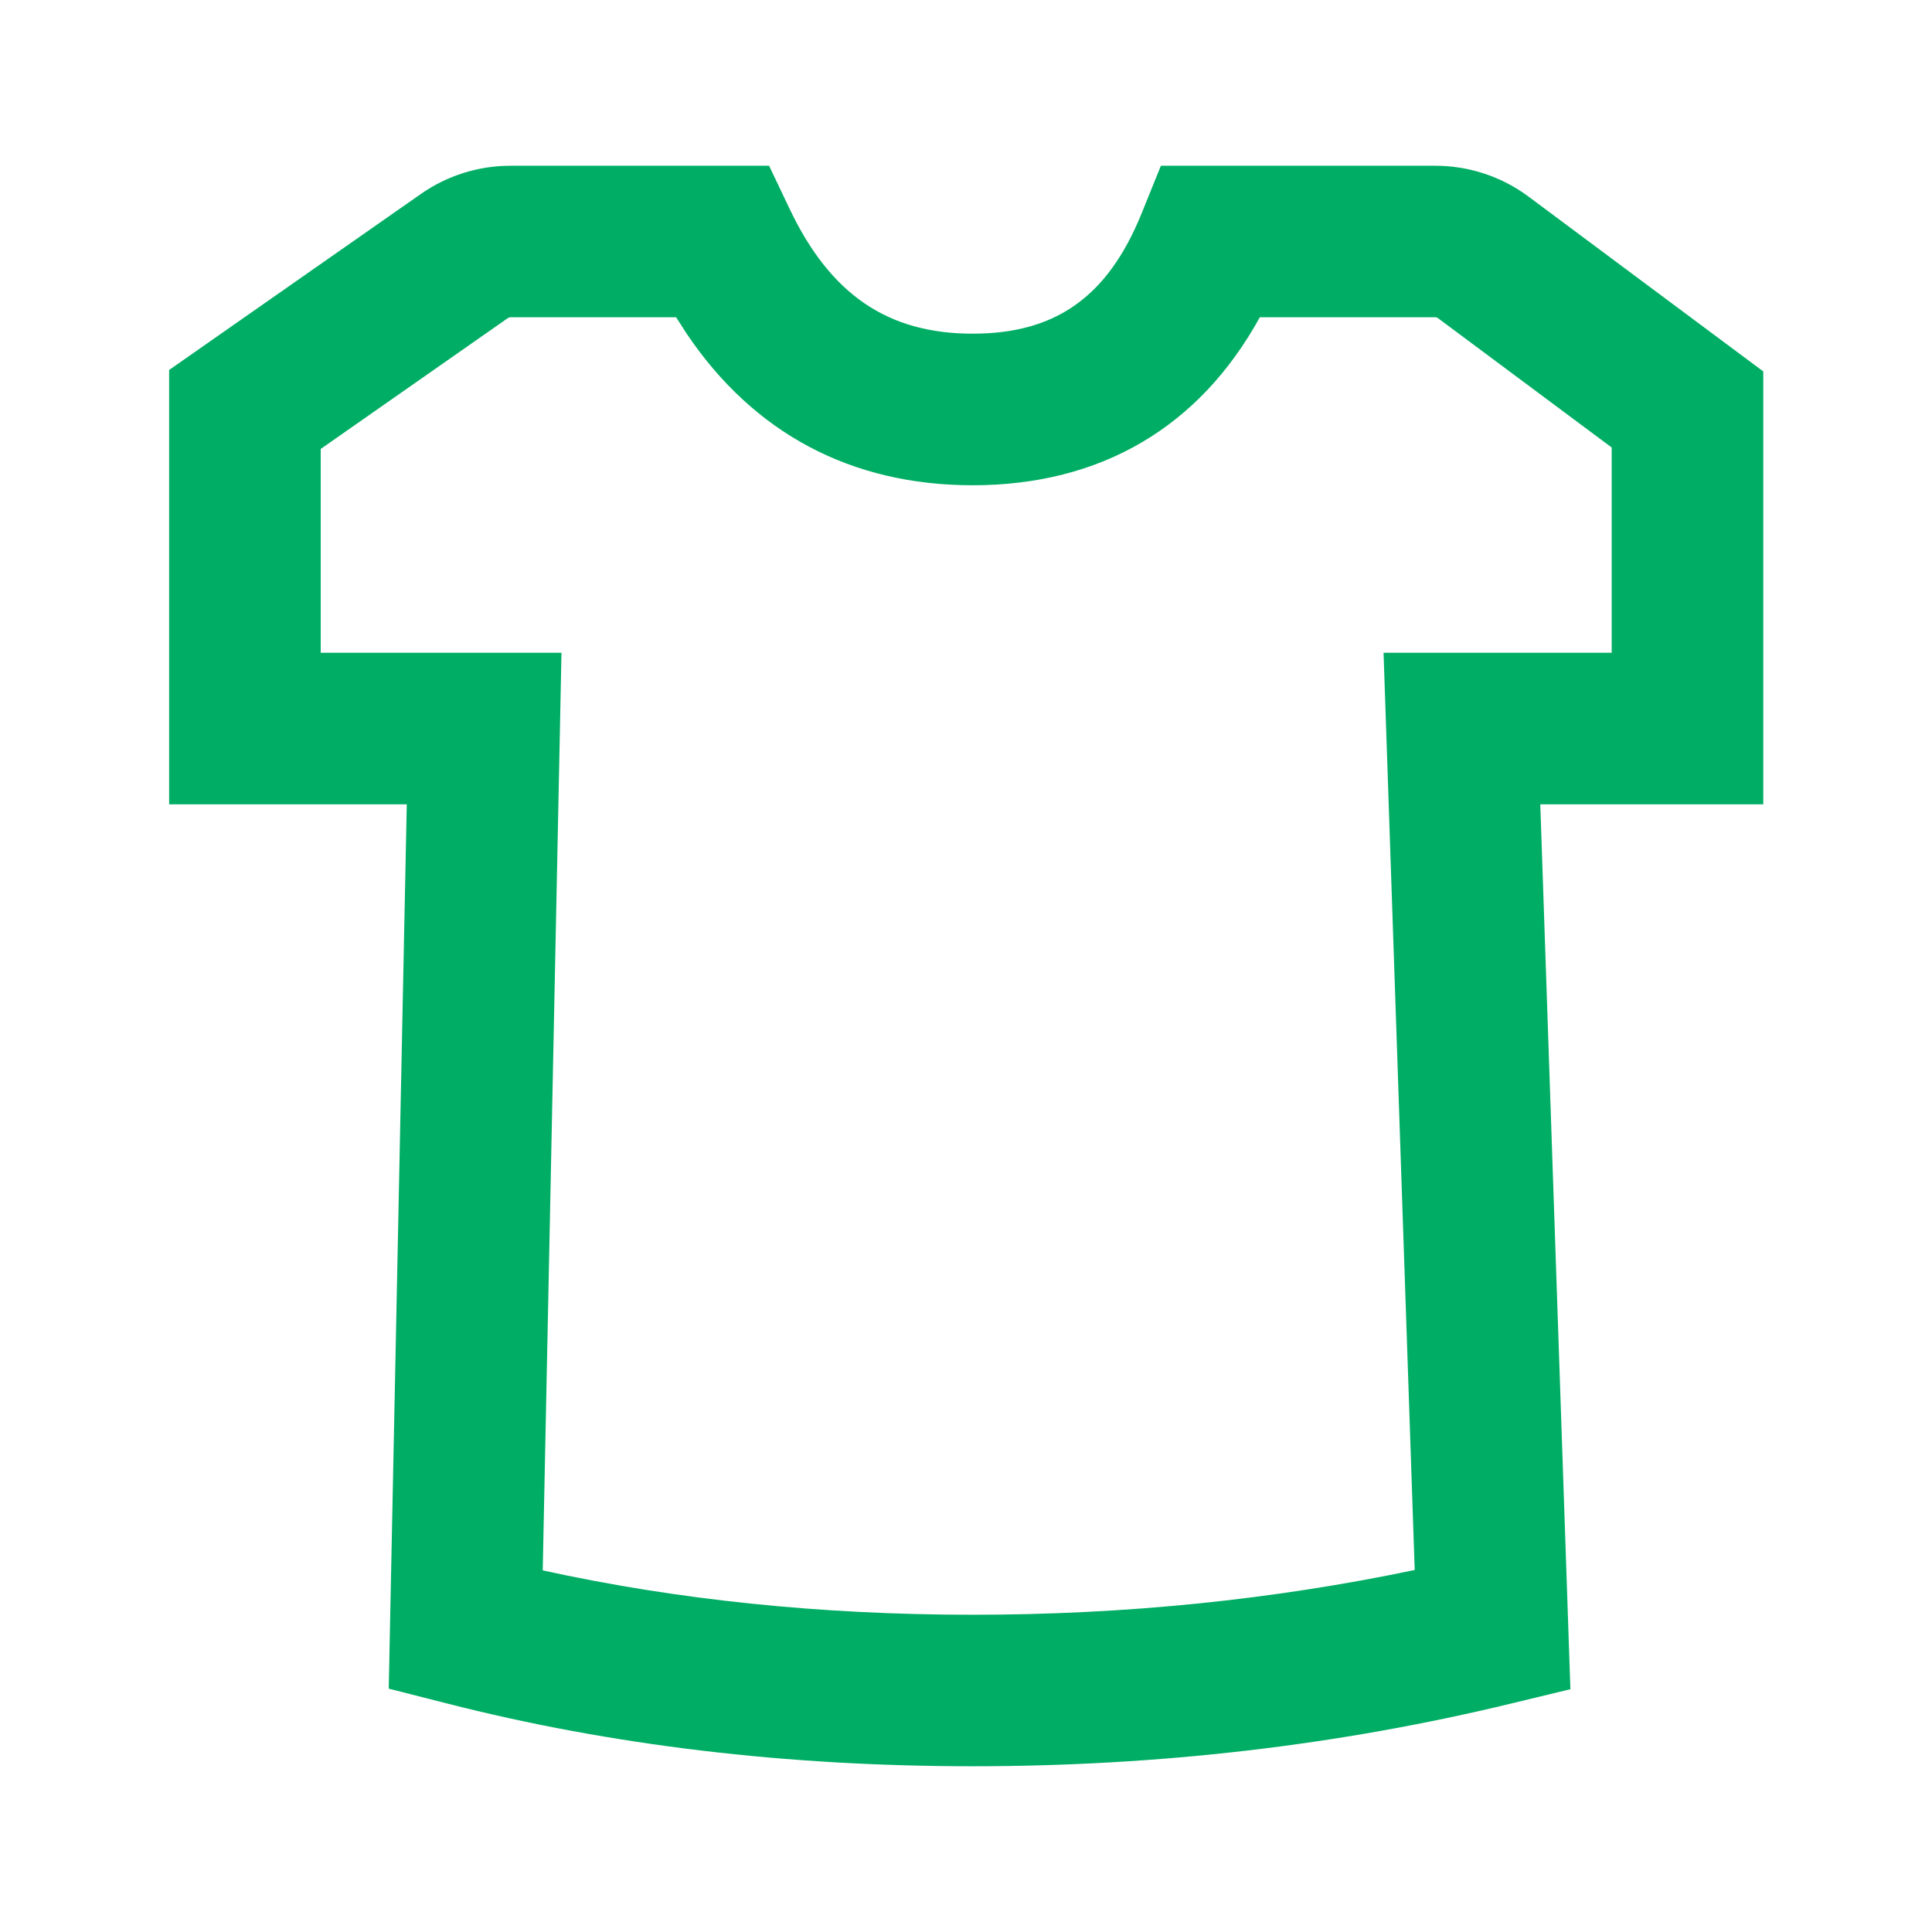<svg width="24" height="24" viewBox="0 0 24 24" fill="none" xmlns="http://www.w3.org/2000/svg">
<path fill="#00AD64" fill-rule="evenodd" clip-rule="evenodd" d="M2.101 4.596V9.992H5.053L4.829 20.977L5.552 21.161C7.592 21.682 9.77 21.941 12.083 21.941C14.393 21.941 16.62 21.682 18.763 21.164L19.508 20.984L19.134 9.992H21.904V4.614L18.989 2.443C18.654 2.193 18.247 2.059 17.829 2.059H14.421L14.183 2.647C13.762 3.689 13.112 4.145 12.083 4.145C11.036 4.145 10.319 3.667 9.809 2.595L9.554 2.059H6.341C5.943 2.059 5.555 2.181 5.229 2.409L2.101 4.596ZM6.308 3.952C6.318 3.945 6.329 3.941 6.341 3.941H8.399L8.534 4.151C9.364 5.38 10.571 6.028 12.083 6.028C13.678 6.028 14.901 5.303 15.65 3.941H17.829C17.842 3.941 17.854 3.945 17.864 3.953L20.021 5.559V8.109H17.187L17.574 19.503C15.808 19.873 13.977 20.059 12.083 20.059C10.197 20.059 8.417 19.875 6.742 19.508L6.975 8.109H3.984V5.577L6.308 3.952Z" />
</svg>
